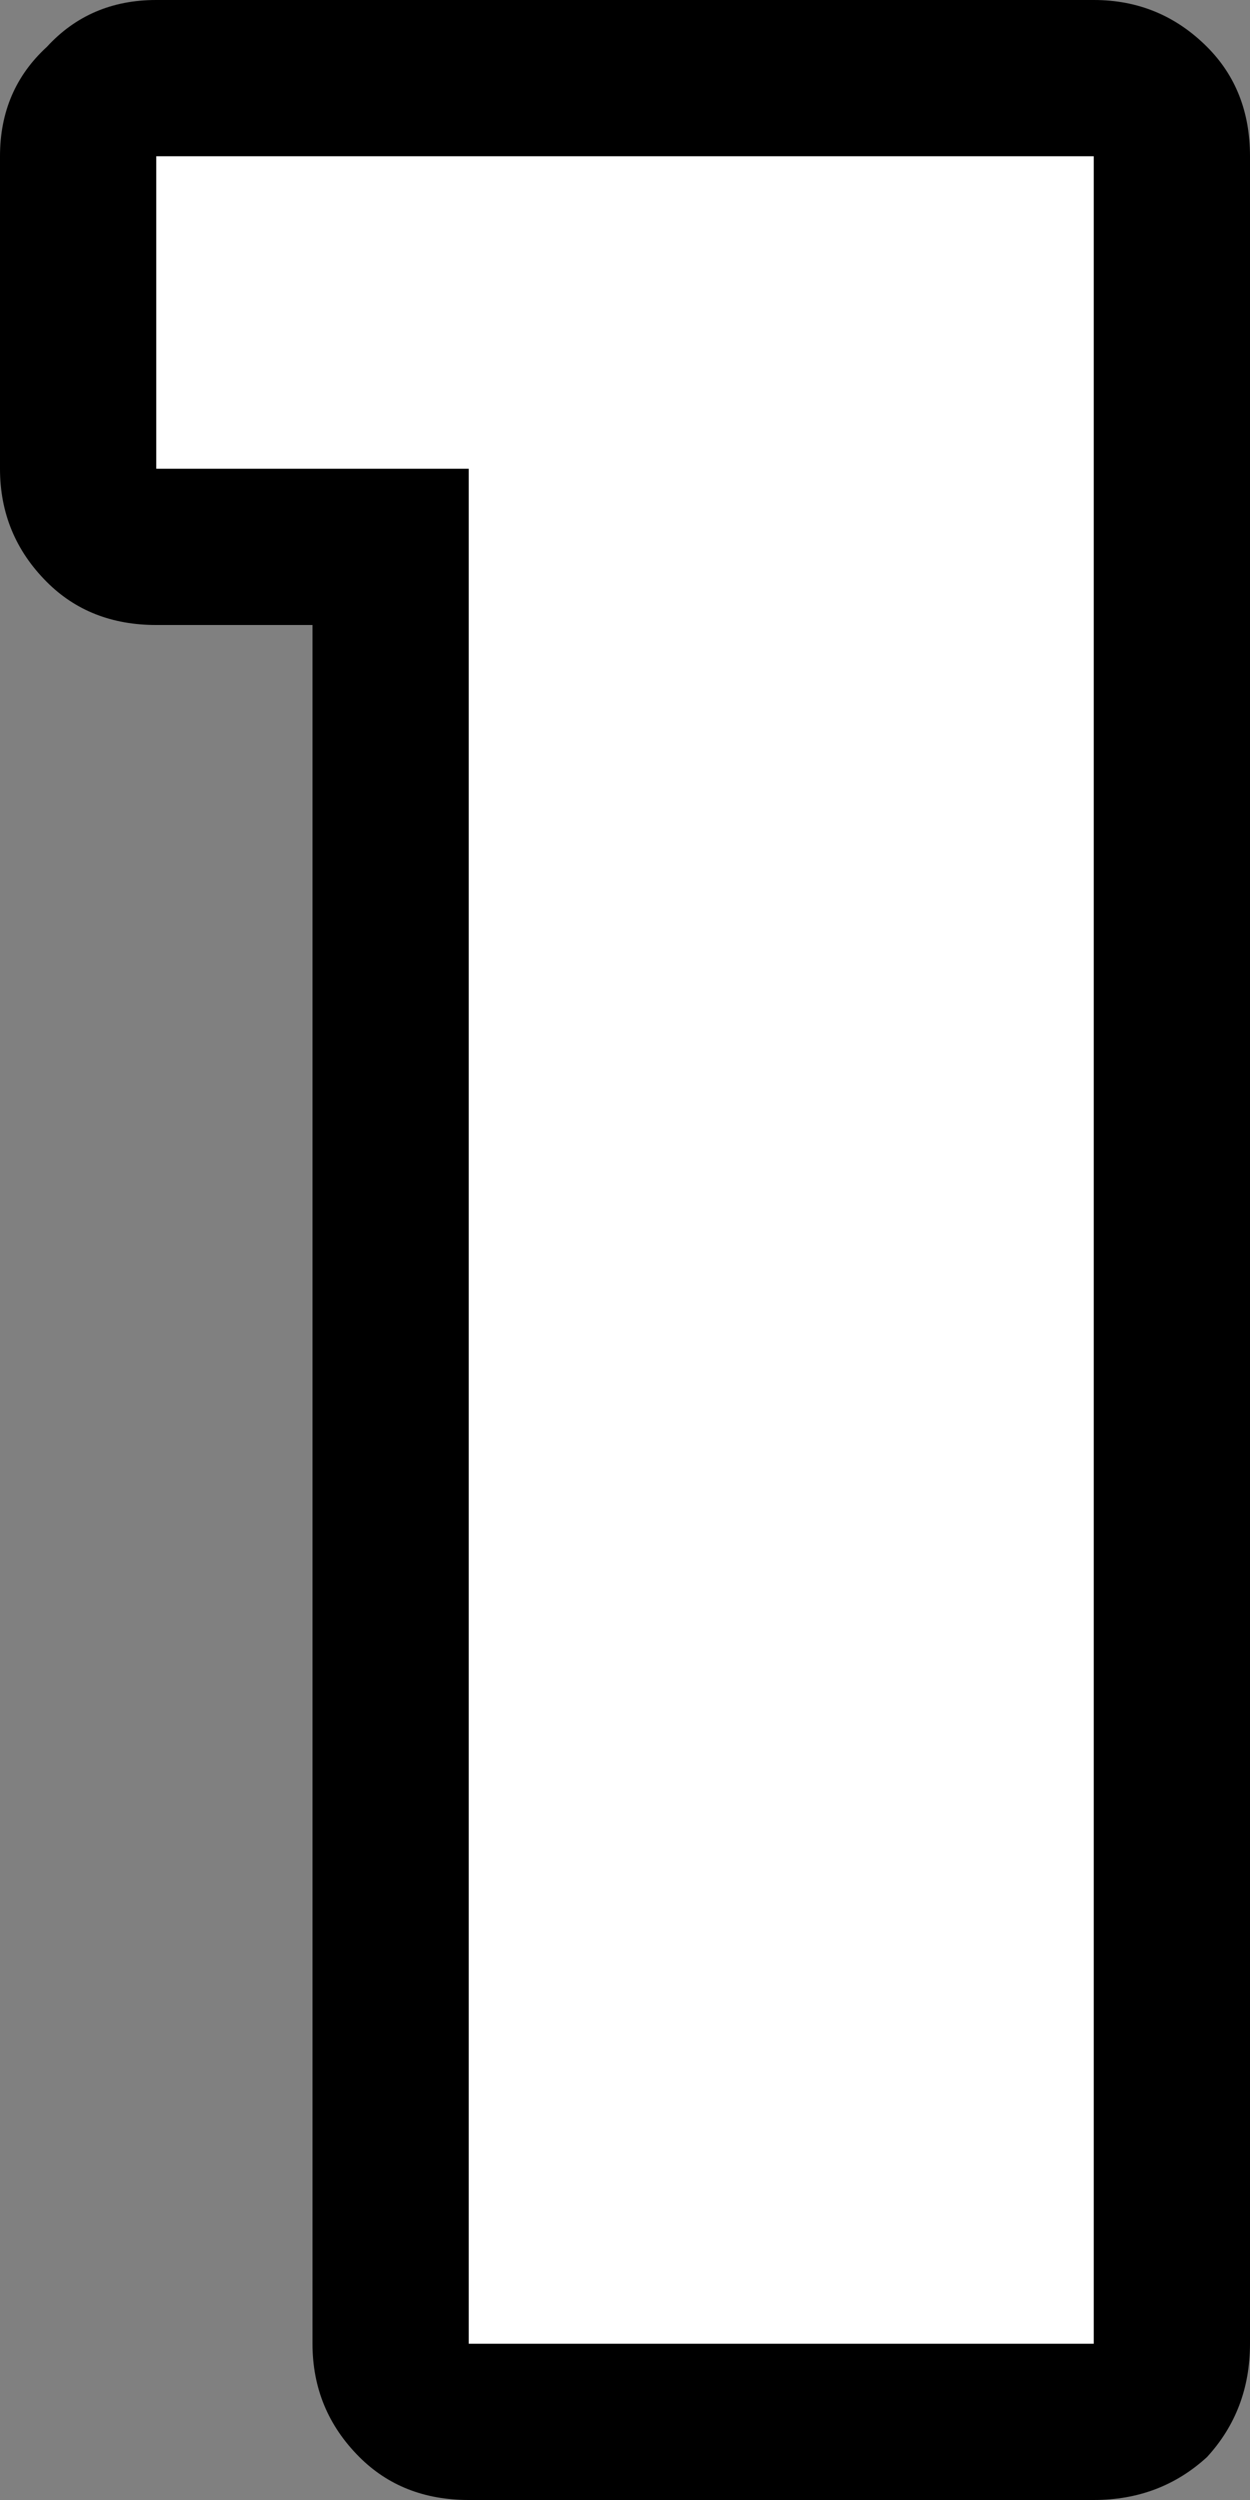 <?xml version="1.0" encoding="UTF-8" standalone="no"?>
<svg xmlns:xlink="http://www.w3.org/1999/xlink" height="32.0px" width="16.0px" xmlns="http://www.w3.org/2000/svg">
  <rect width="100%" height="100%" fill="#808080" stroke="none"/>
  <g transform="matrix(1.0, 0.0, 0.0, 1.0, 46.0, -26.0)">
    <path d="M-30.0 28.0 L-30.0 56.0 Q-30.0 56.85 -30.55 57.45 -31.15 58.0 -32.0 58.0 L-40.0 58.0 Q-40.85 58.0 -41.4 57.45 -42.0 56.85 -42.0 56.0 L-42.0 34.0 -44.0 34.0 Q-44.85 34.0 -45.4 33.45 -46.0 32.85 -46.0 32.0 L-46.0 28.0 Q-46.0 27.15 -45.4 26.6 -44.85 26.0 -44.0 26.0 L-32.0 26.0 Q-31.15 26.0 -30.55 26.6 -30.0 27.15 -30.0 28.0" fill="#000000" fill-rule="evenodd" stroke="none"/>
    <path d="M-44.0 28.0 L-32.0 28.0 -32.0 56.0 -40.0 56.0 -40.0 32.0 -44.0 32.0 -44.0 28.0" fill="#ffffff" fill-rule="evenodd" stroke="none"/>
  </g>
</svg>
